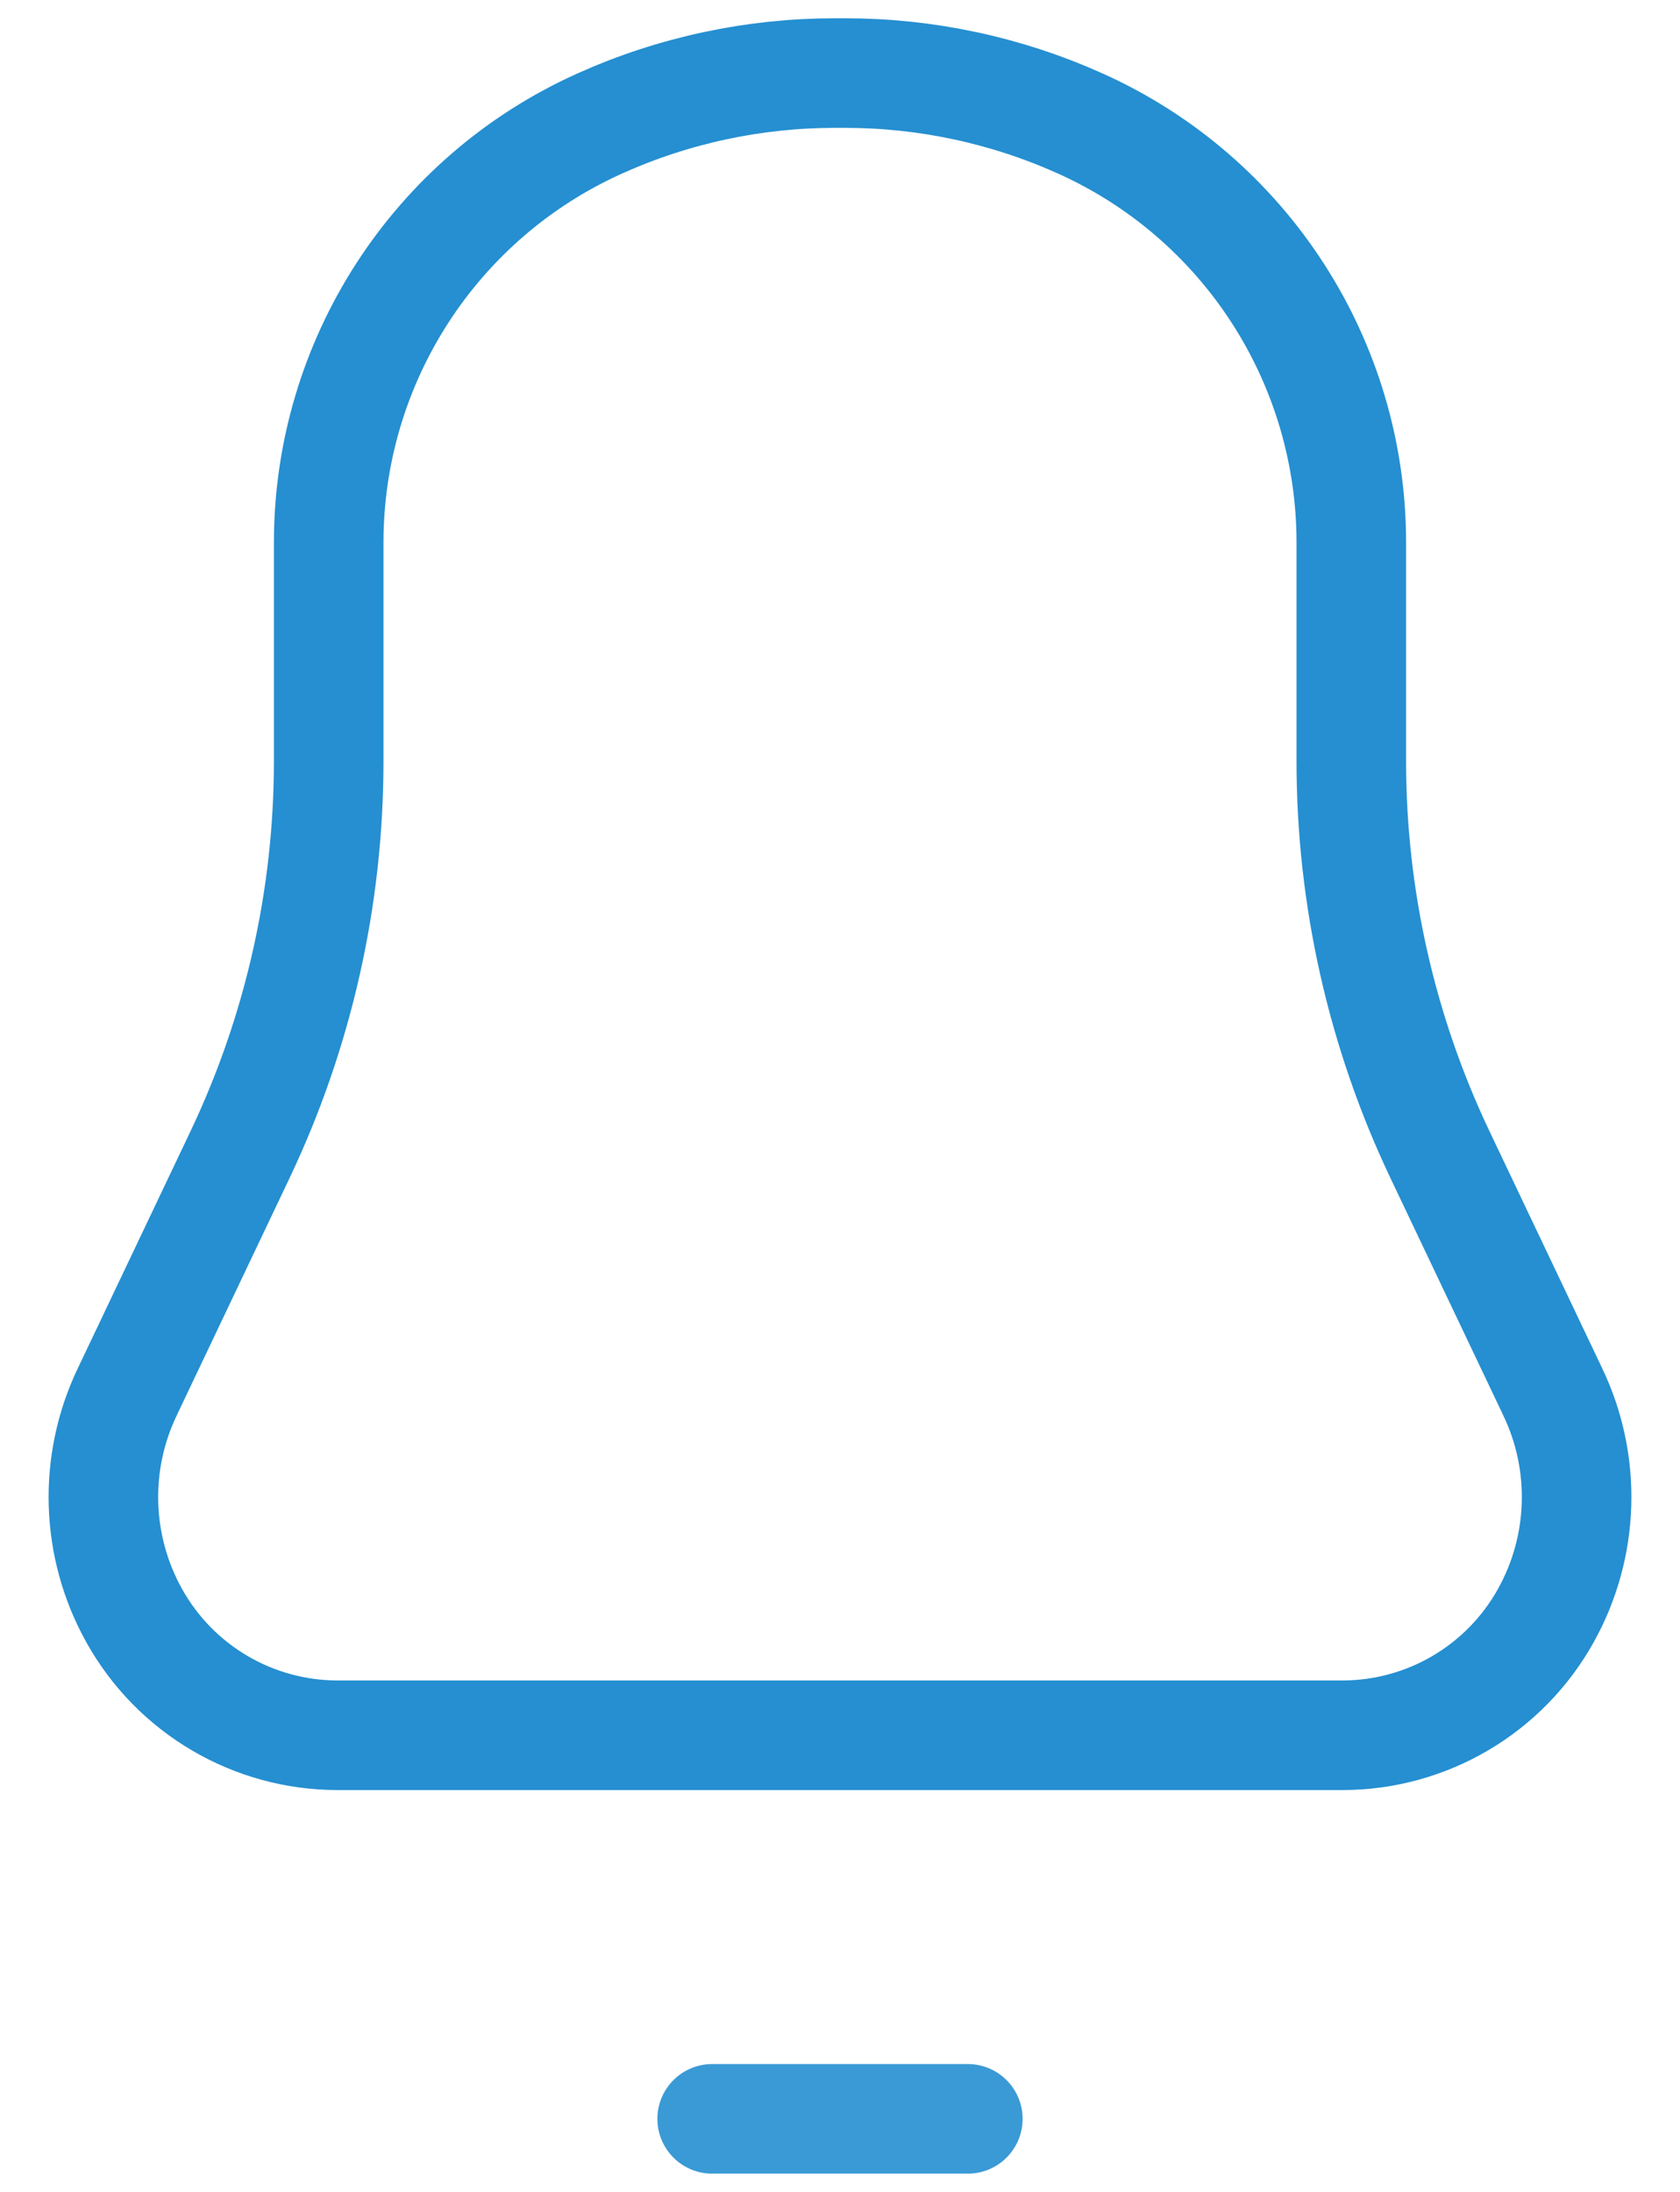 <svg width="23" height="30" viewBox="0 0 23 30" fill="none" xmlns="http://www.w3.org/2000/svg">
<path opacity="0.9" d="M13.25 29H11.5H9.75" stroke="#258FD1" stroke-width="1.5" stroke-linecap="round"/>
<path d="M4.5 10.418V7.426C4.5 4.948 5.955 2.701 8.216 1.688C9.227 1.234 10.323 1 11.431 1H11.569C12.677 1 13.773 1.234 14.784 1.688C17.045 2.701 18.5 4.948 18.5 7.426V10.418C18.5 12.283 18.915 14.124 19.716 15.808L21.262 19.059C21.725 20.033 21.688 21.172 21.162 22.114C20.599 23.124 19.533 23.75 18.377 23.75H4.623C3.467 23.75 2.401 23.124 1.838 22.114C1.312 21.172 1.275 20.033 1.738 19.059L3.284 15.808C4.085 14.124 4.5 12.283 4.5 10.418Z" stroke="#258FD1" stroke-width="1.5"/>
</svg>
